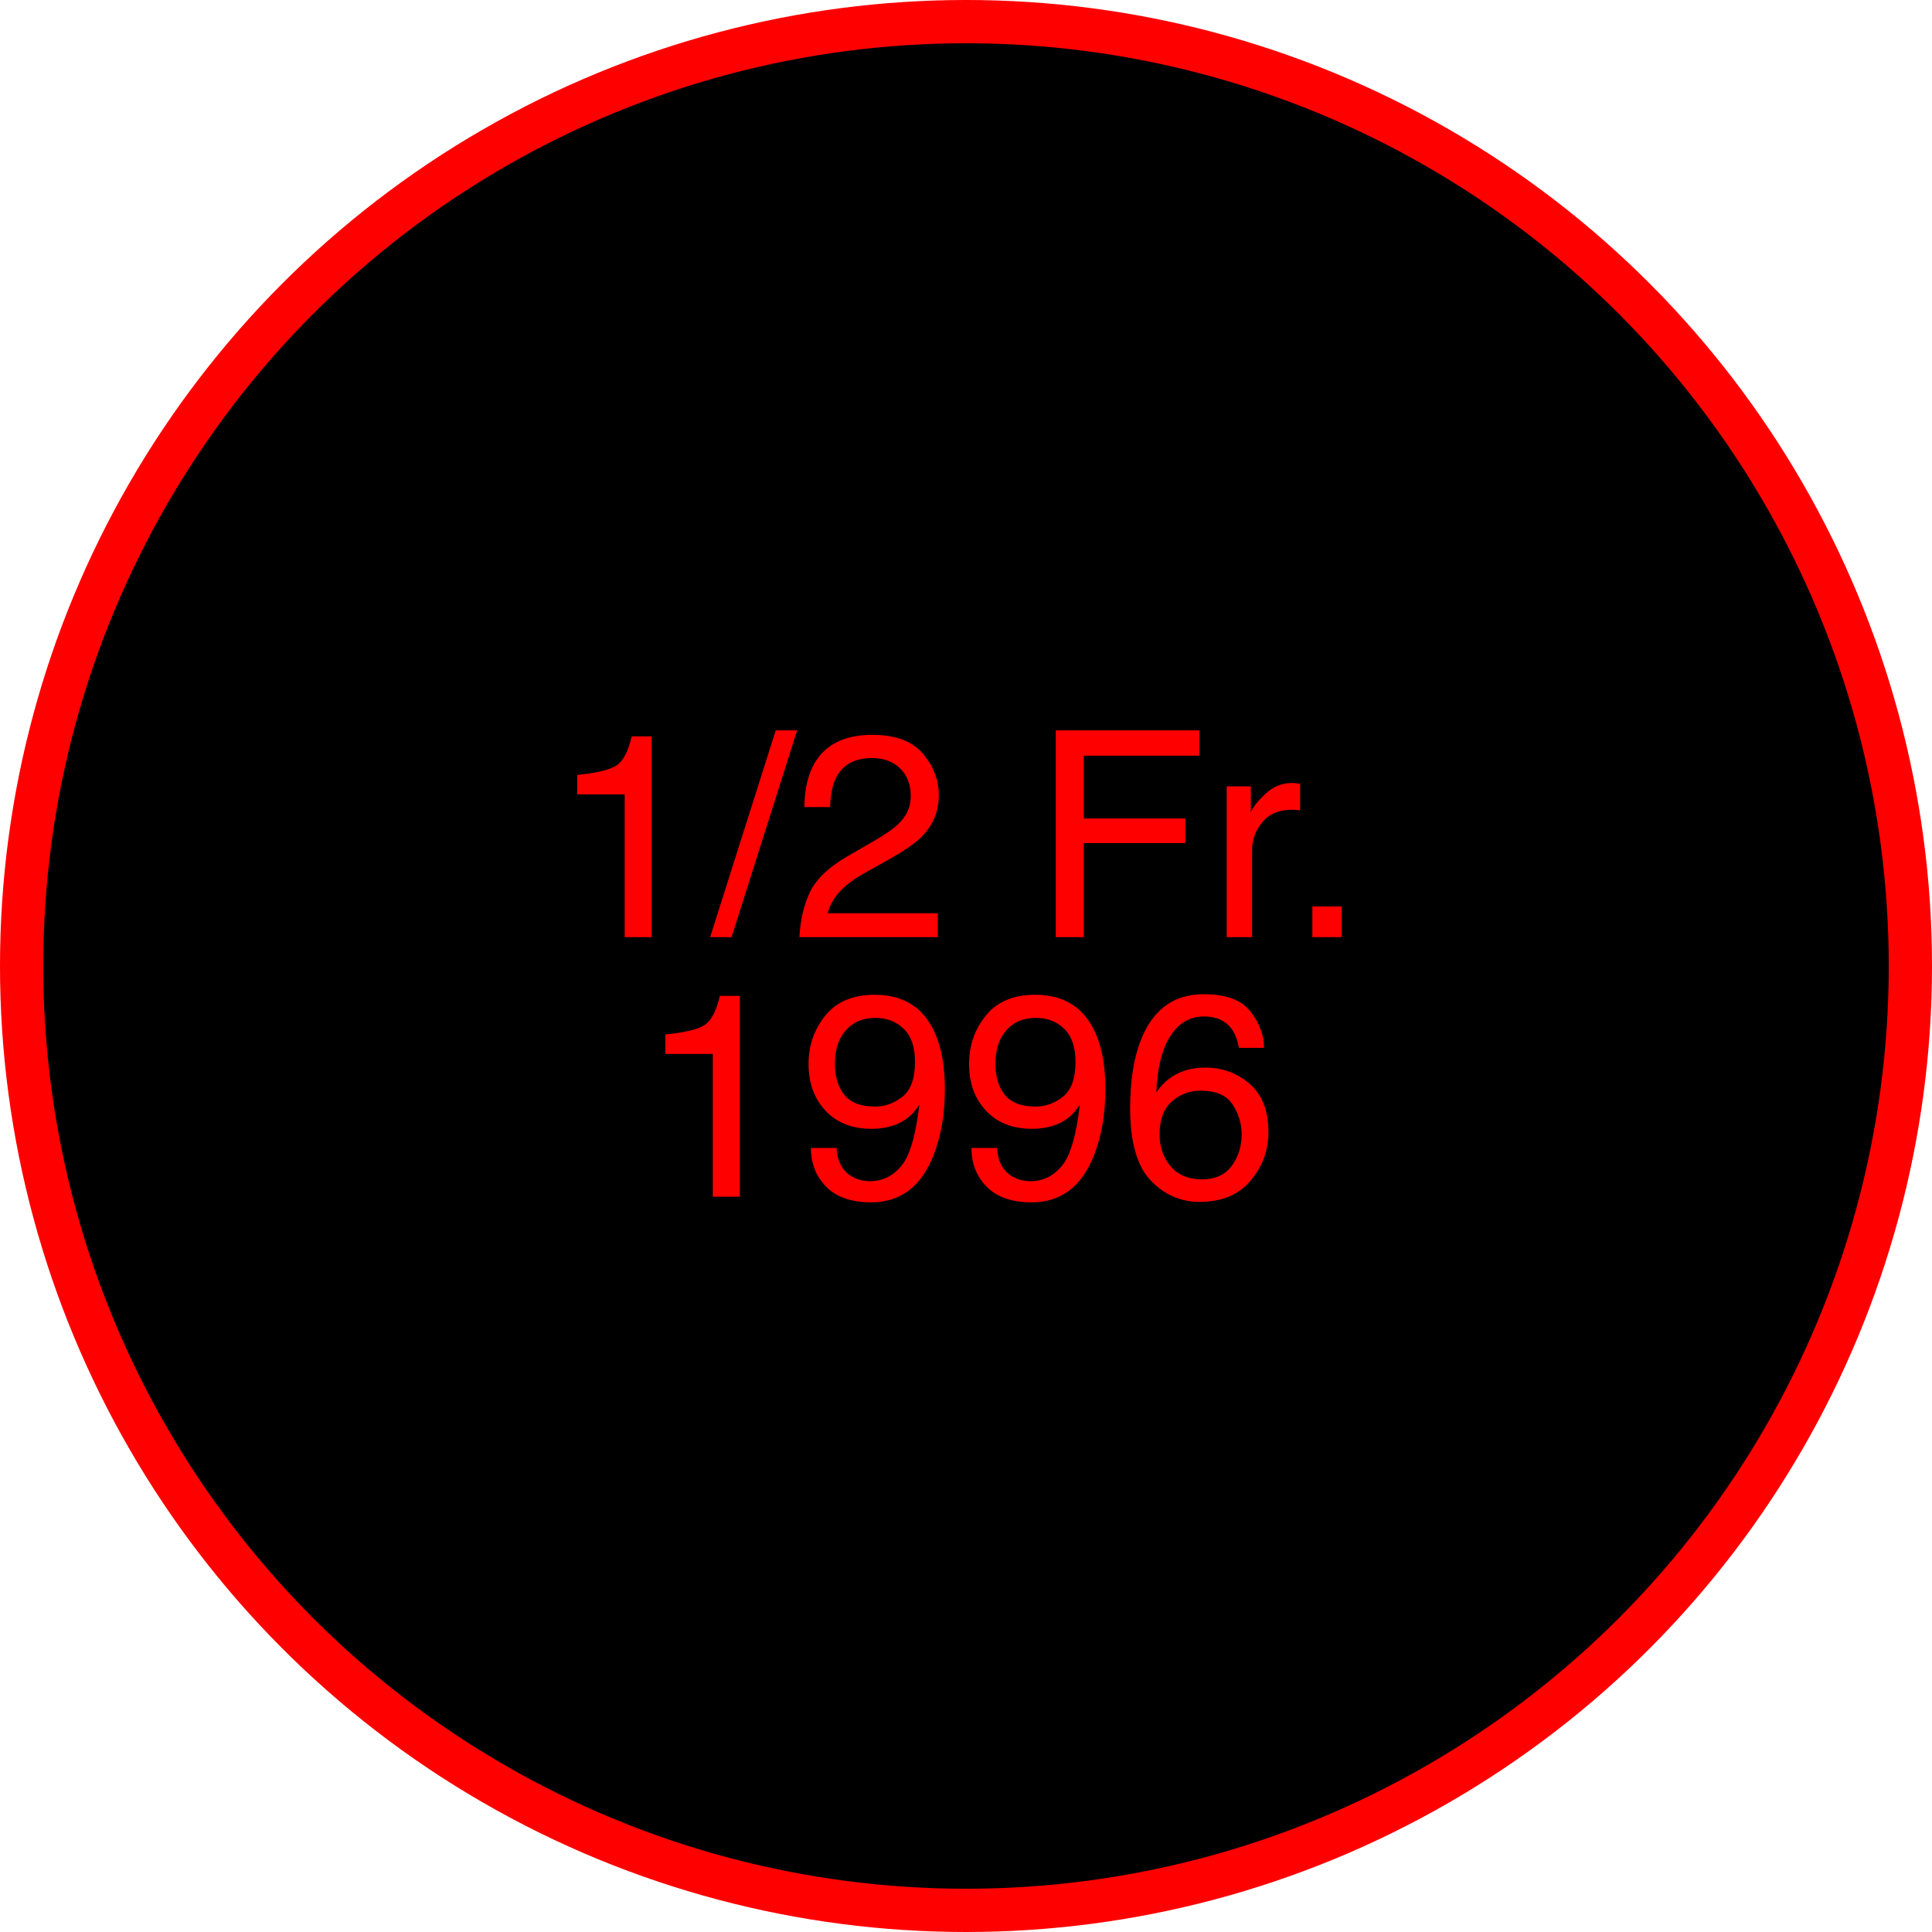 <svg width="134" height="134" viewBox="0 0 134 134" fill="none" xmlns="http://www.w3.org/2000/svg">
<circle cx="67" cy="67" r="65.5" fill="black" stroke="#FF0000" stroke-width="3"/>
<path d="M40.035 55.098V53.75C41.305 53.626 42.19 53.421 42.691 53.135C43.193 52.842 43.567 52.155 43.815 51.074H45.201V65H43.326V55.098H40.035ZM53.805 50.654H55.289L50.738 65H49.254L53.805 50.654ZM55.445 65C55.51 63.796 55.758 62.747 56.188 61.855C56.624 60.964 57.47 60.153 58.727 59.424L60.602 58.34C61.441 57.852 62.031 57.435 62.369 57.09C62.903 56.55 63.17 55.931 63.17 55.234C63.17 54.421 62.926 53.776 62.438 53.301C61.949 52.819 61.298 52.578 60.484 52.578C59.28 52.578 58.447 53.034 57.984 53.945C57.737 54.434 57.6 55.111 57.574 55.977H55.787C55.807 54.759 56.031 53.766 56.461 52.998C57.223 51.644 58.567 50.967 60.494 50.967C62.096 50.967 63.264 51.4 64 52.266C64.742 53.132 65.113 54.095 65.113 55.156C65.113 56.276 64.719 57.233 63.932 58.027C63.476 58.49 62.659 59.05 61.48 59.707L60.143 60.449C59.505 60.801 59.003 61.136 58.639 61.455C57.988 62.022 57.578 62.65 57.408 63.34H65.045V65H55.445ZM73.228 50.654H83.18V52.412H75.172V56.768H82.213V58.477H75.172V65H73.228V50.654ZM85.084 54.541H86.754V56.348C86.891 55.996 87.226 55.57 87.76 55.068C88.294 54.56 88.909 54.307 89.606 54.307C89.638 54.307 89.693 54.31 89.772 54.316C89.85 54.323 89.983 54.336 90.172 54.355V56.211C90.068 56.191 89.97 56.178 89.879 56.172C89.794 56.165 89.7 56.162 89.596 56.162C88.71 56.162 88.03 56.449 87.555 57.022C87.079 57.588 86.842 58.242 86.842 58.984V65H85.084V54.541ZM91.022 62.871H93.062V65H91.022V62.871Z" fill="#FF0000"/>
<path d="M46.148 73.098V71.75C47.418 71.626 48.303 71.421 48.805 71.135C49.306 70.842 49.68 70.155 49.928 69.074H51.315V83H49.44V73.098H46.148ZM58.023 79.621C58.075 80.591 58.45 81.262 59.147 81.633C59.505 81.828 59.908 81.926 60.357 81.926C61.197 81.926 61.913 81.578 62.506 80.881C63.098 80.178 63.518 78.755 63.766 76.613C63.375 77.232 62.89 77.668 62.31 77.922C61.738 78.169 61.119 78.293 60.455 78.293C59.107 78.293 58.04 77.873 57.252 77.033C56.471 76.193 56.08 75.113 56.08 73.791C56.08 72.522 56.467 71.405 57.242 70.441C58.017 69.478 59.16 68.996 60.67 68.996C62.708 68.996 64.114 69.914 64.889 71.75C65.318 72.759 65.533 74.022 65.533 75.539C65.533 77.251 65.276 78.768 64.762 80.09C63.909 82.29 62.464 83.391 60.426 83.391C59.059 83.391 58.02 83.033 57.31 82.316C56.601 81.6 56.246 80.702 56.246 79.621H58.023ZM60.69 76.75C61.386 76.75 62.021 76.522 62.594 76.066C63.173 75.604 63.463 74.8 63.463 73.654C63.463 72.626 63.203 71.861 62.682 71.359C62.167 70.852 61.51 70.598 60.709 70.598C59.85 70.598 59.166 70.887 58.658 71.467C58.157 72.04 57.906 72.808 57.906 73.772C57.906 74.683 58.128 75.409 58.57 75.949C59.013 76.483 59.719 76.75 60.69 76.75ZM69.156 79.621C69.208 80.591 69.583 81.262 70.279 81.633C70.637 81.828 71.041 81.926 71.49 81.926C72.33 81.926 73.046 81.578 73.639 80.881C74.231 80.178 74.651 78.755 74.898 76.613C74.508 77.232 74.023 77.668 73.443 77.922C72.87 78.169 72.252 78.293 71.588 78.293C70.24 78.293 69.172 77.873 68.385 77.033C67.603 76.193 67.213 75.113 67.213 73.791C67.213 72.522 67.6 71.405 68.375 70.441C69.15 69.478 70.292 68.996 71.803 68.996C73.841 68.996 75.247 69.914 76.022 71.75C76.451 72.759 76.666 74.022 76.666 75.539C76.666 77.251 76.409 78.768 75.894 80.09C75.042 82.29 73.596 83.391 71.559 83.391C70.191 83.391 69.153 83.033 68.443 82.316C67.734 81.6 67.379 80.702 67.379 79.621H69.156ZM71.822 76.75C72.519 76.75 73.154 76.522 73.727 76.066C74.306 75.604 74.596 74.8 74.596 73.654C74.596 72.626 74.335 71.861 73.814 71.359C73.3 70.852 72.643 70.598 71.842 70.598C70.982 70.598 70.299 70.887 69.791 71.467C69.29 72.04 69.039 72.808 69.039 73.772C69.039 74.683 69.26 75.409 69.703 75.949C70.146 76.483 70.852 76.75 71.822 76.75ZM83.482 68.957C85.045 68.957 86.132 69.364 86.744 70.178C87.363 70.985 87.672 71.818 87.672 72.678H85.934C85.829 72.124 85.663 71.691 85.436 71.379C85.012 70.793 84.371 70.5 83.512 70.5C82.529 70.5 81.747 70.956 81.168 71.867C80.588 72.772 80.266 74.071 80.201 75.764C80.605 75.171 81.113 74.728 81.725 74.436C82.284 74.175 82.909 74.045 83.6 74.045C84.772 74.045 85.794 74.419 86.666 75.168C87.538 75.917 87.975 77.033 87.975 78.518C87.975 79.787 87.561 80.913 86.734 81.897C85.908 82.873 84.729 83.361 83.199 83.361C81.891 83.361 80.761 82.867 79.811 81.877C78.86 80.881 78.385 79.208 78.385 76.857C78.385 75.119 78.596 73.644 79.019 72.434C79.833 70.116 81.321 68.957 83.482 68.957ZM83.356 81.799C84.28 81.799 84.97 81.49 85.426 80.871C85.888 80.246 86.119 79.51 86.119 78.664C86.119 77.948 85.914 77.268 85.504 76.623C85.094 75.972 84.348 75.647 83.268 75.647C82.512 75.647 81.848 75.897 81.275 76.398C80.709 76.9 80.426 77.655 80.426 78.664C80.426 79.549 80.683 80.295 81.197 80.9C81.718 81.499 82.438 81.799 83.356 81.799Z" fill="#FF0000"/>
</svg>
